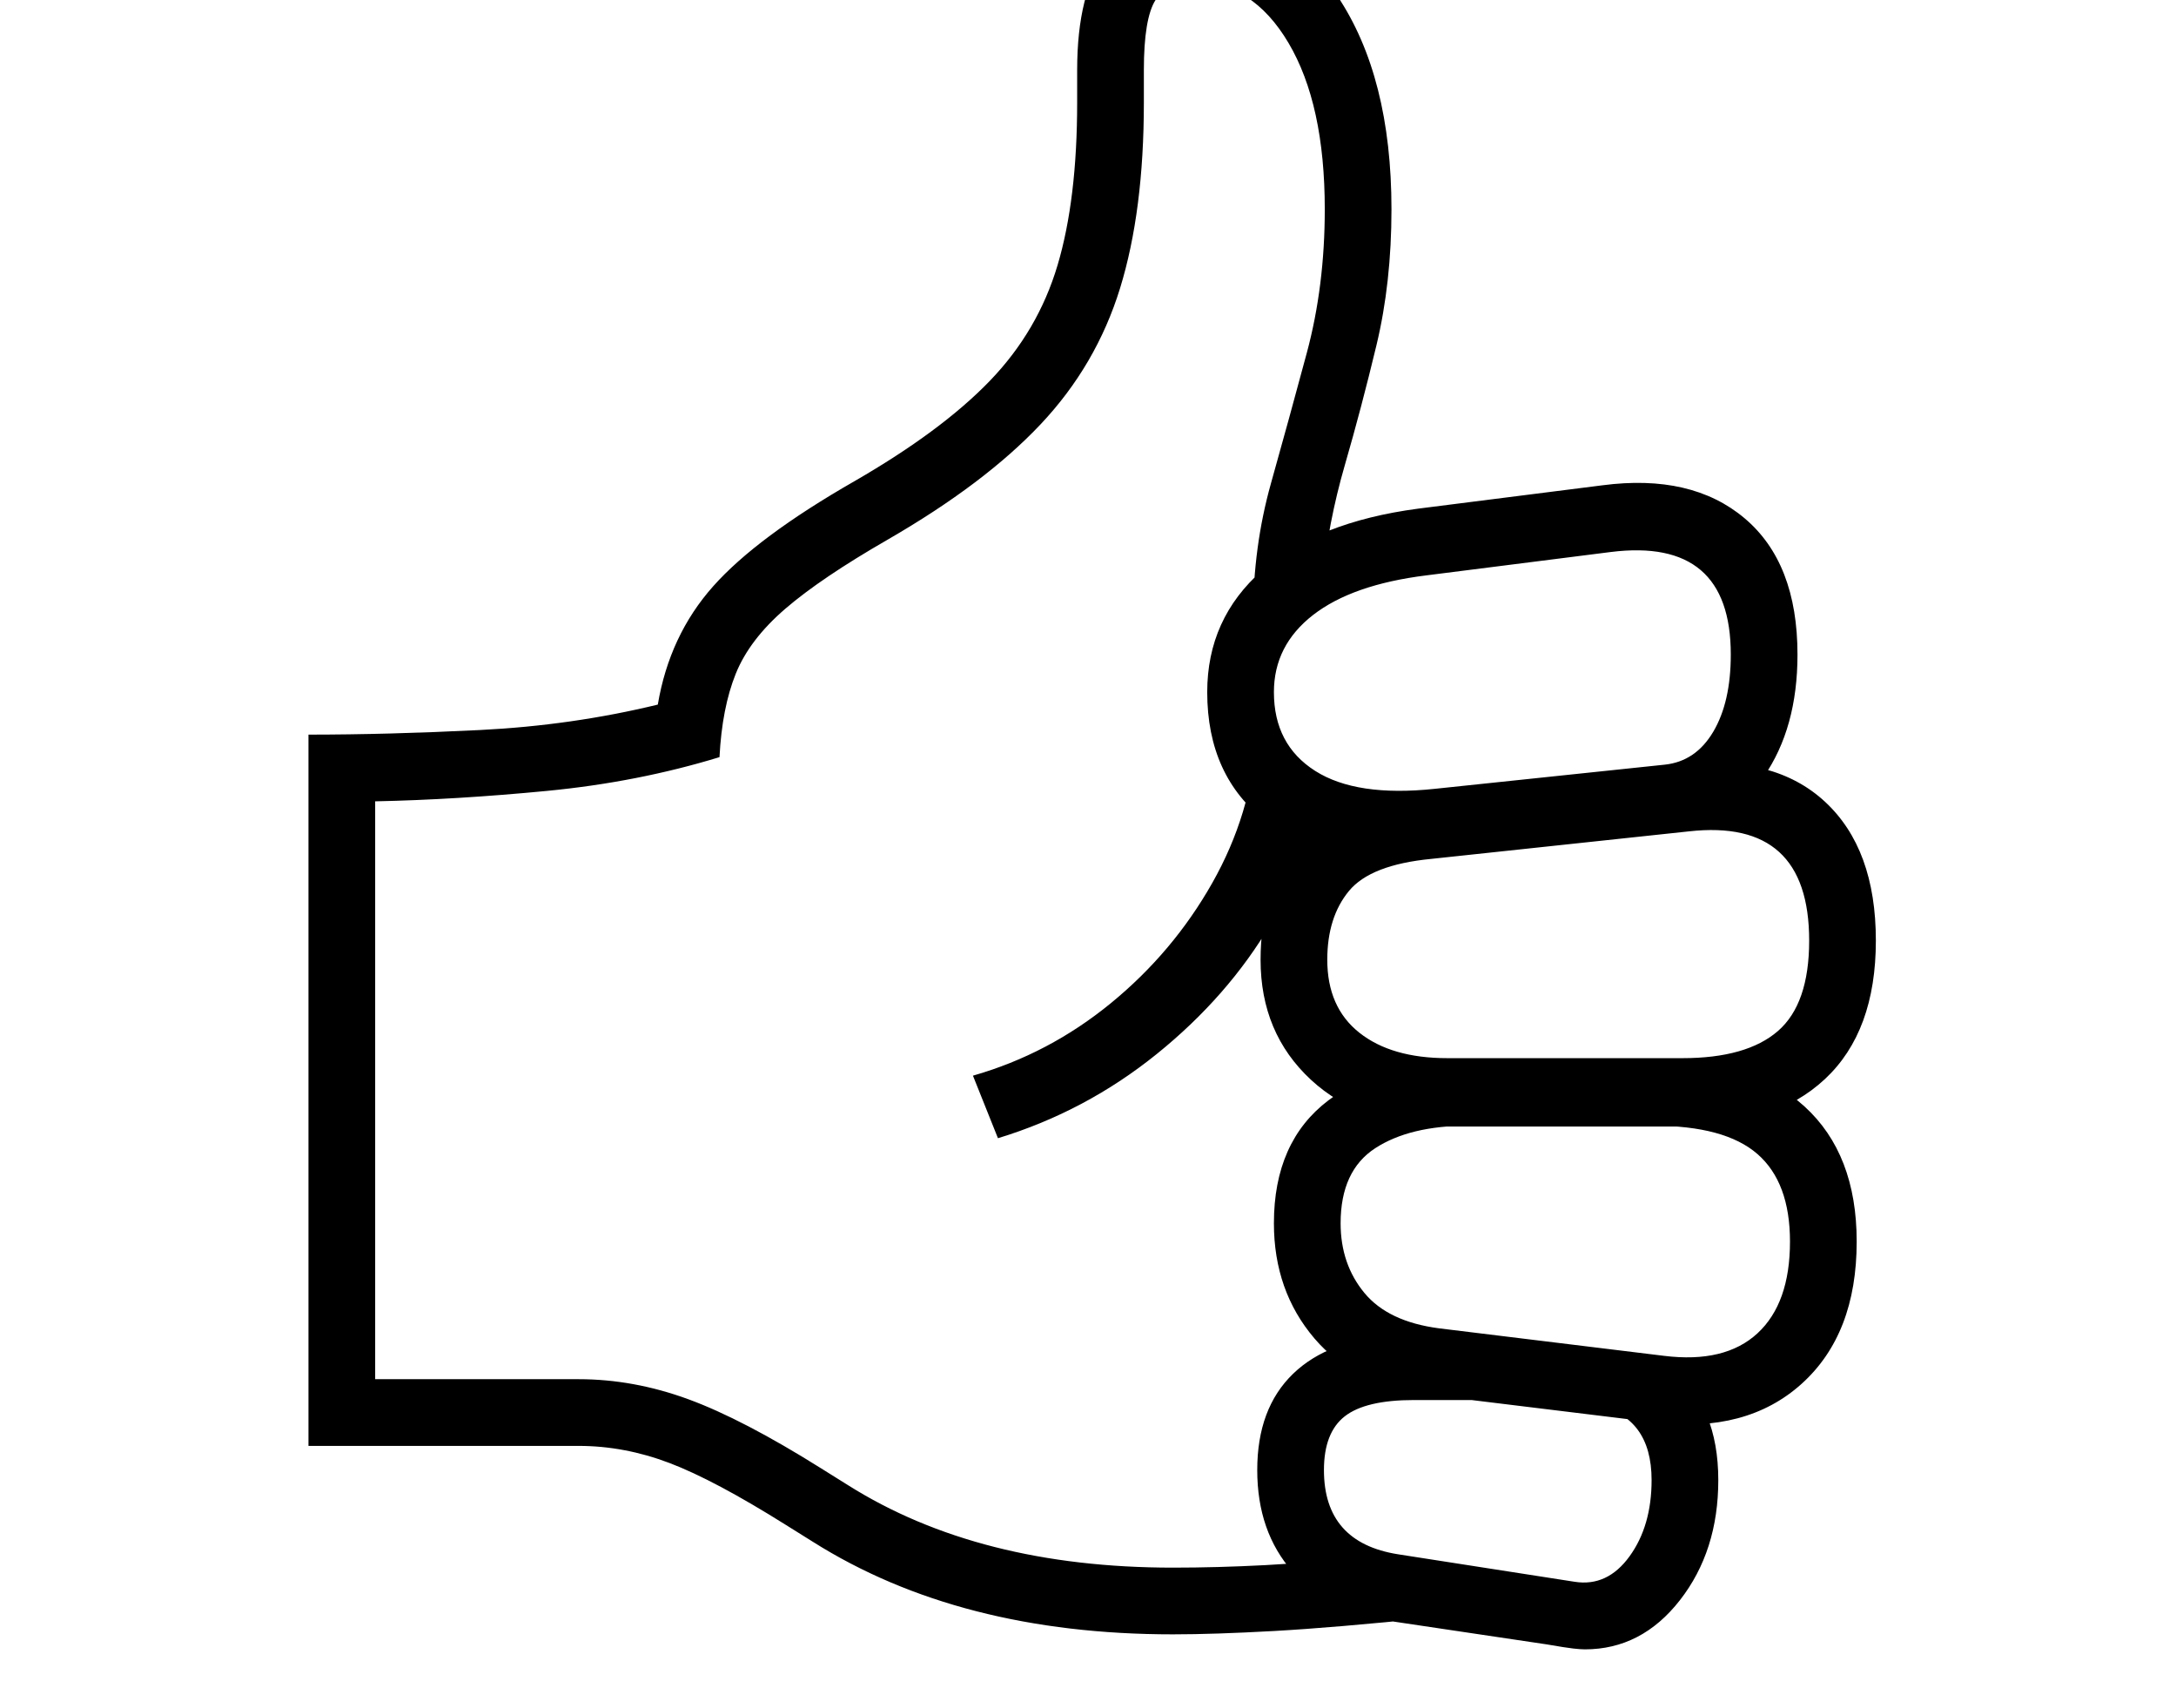 <svg xmlns="http://www.w3.org/2000/svg" viewBox="-10 0 2610 2048"><path d="M1397 1960q-256 0-432-111l-32-20q-86-54-140-74.5T684 1734H360V881q95 0 205.5-5.5T779 845q14-83 66.5-142T1015 577q104-60 162-120t81.5-139 23.5-195V84q0-186 139-186 108 0 173 97t65 256q0 88-18 163t-38 144-27 140l-83 42q0-84 21.5-160.5t43-156.5 21.5-172q0-126-43.5-199.5T1421-22q-31 0-45 22t-14 84v39q0 130-28.5 222.5T1238 509t-183 138q-80 46-123 83t-59.5 78T853 908q-98 30-207 40.5T440 961v693h244q66 0 131.5 24t159.5 83l32 20q157 99 390 99 53 0 110.5-3t111.5-10l88 73q-117 12-189 16t-121 4zm448 12-188-28q-74-11-116.5-59t-42.5-122 43-115.5 122-45.5l140 77h-117q-58 0-83 19.5t-25 64.5q0 87 89 101l212 33q39 6 65.5-30.5t26.5-91.5q0-76-67-90l92-44q55 46 55 134 0 85-46 144t-114 59q-5 0-14-1t-32-5zm-658-607-30-75q91-26 165.5-87t121.5-144 53-175l73 51q-4 85-55.5 172.5t-137 156.5-190.5 101zm789 341-270-33q-91-11-139.5-68t-48.5-138q0-98 65.5-147.5T1753 1270h222q117 0 179.5 57t62.5 162q0 111-66 170.5t-175 46.5zm10-80q73 9 112-27t39-110q0-71-39-105t-125-34h-222q-70 0-111.5 27t-41.5 90q0 49 28.5 83.5t89.5 42.5zm-262-275q-101 0-161.5-56t-60.5-144q0-83 43.5-136t153.5-65l309-33q110-12 171 44.5t61 166.5q0 109-61 166t-173 57zm2-82h282q77 0 114.5-32.5T2160 1128q0-147-144-131l-309 33q-73 7-99 38.5t-26 82.5q0 57 38.5 87.5T1726 1269zm-7-243q-139 14-210-40.5T1438 830q0-88 66-146t187-74l221-28q107-14 170.5 39.5T2146 785q0 88-40.5 146.5T1997 997zm-8-80 276-29q37-4 58-39.5t21-92.5q0-141-144-123l-221 28q-89 11-136 47.5t-47 92.5q0 63 49.5 94.5T1711 946z"/></svg>